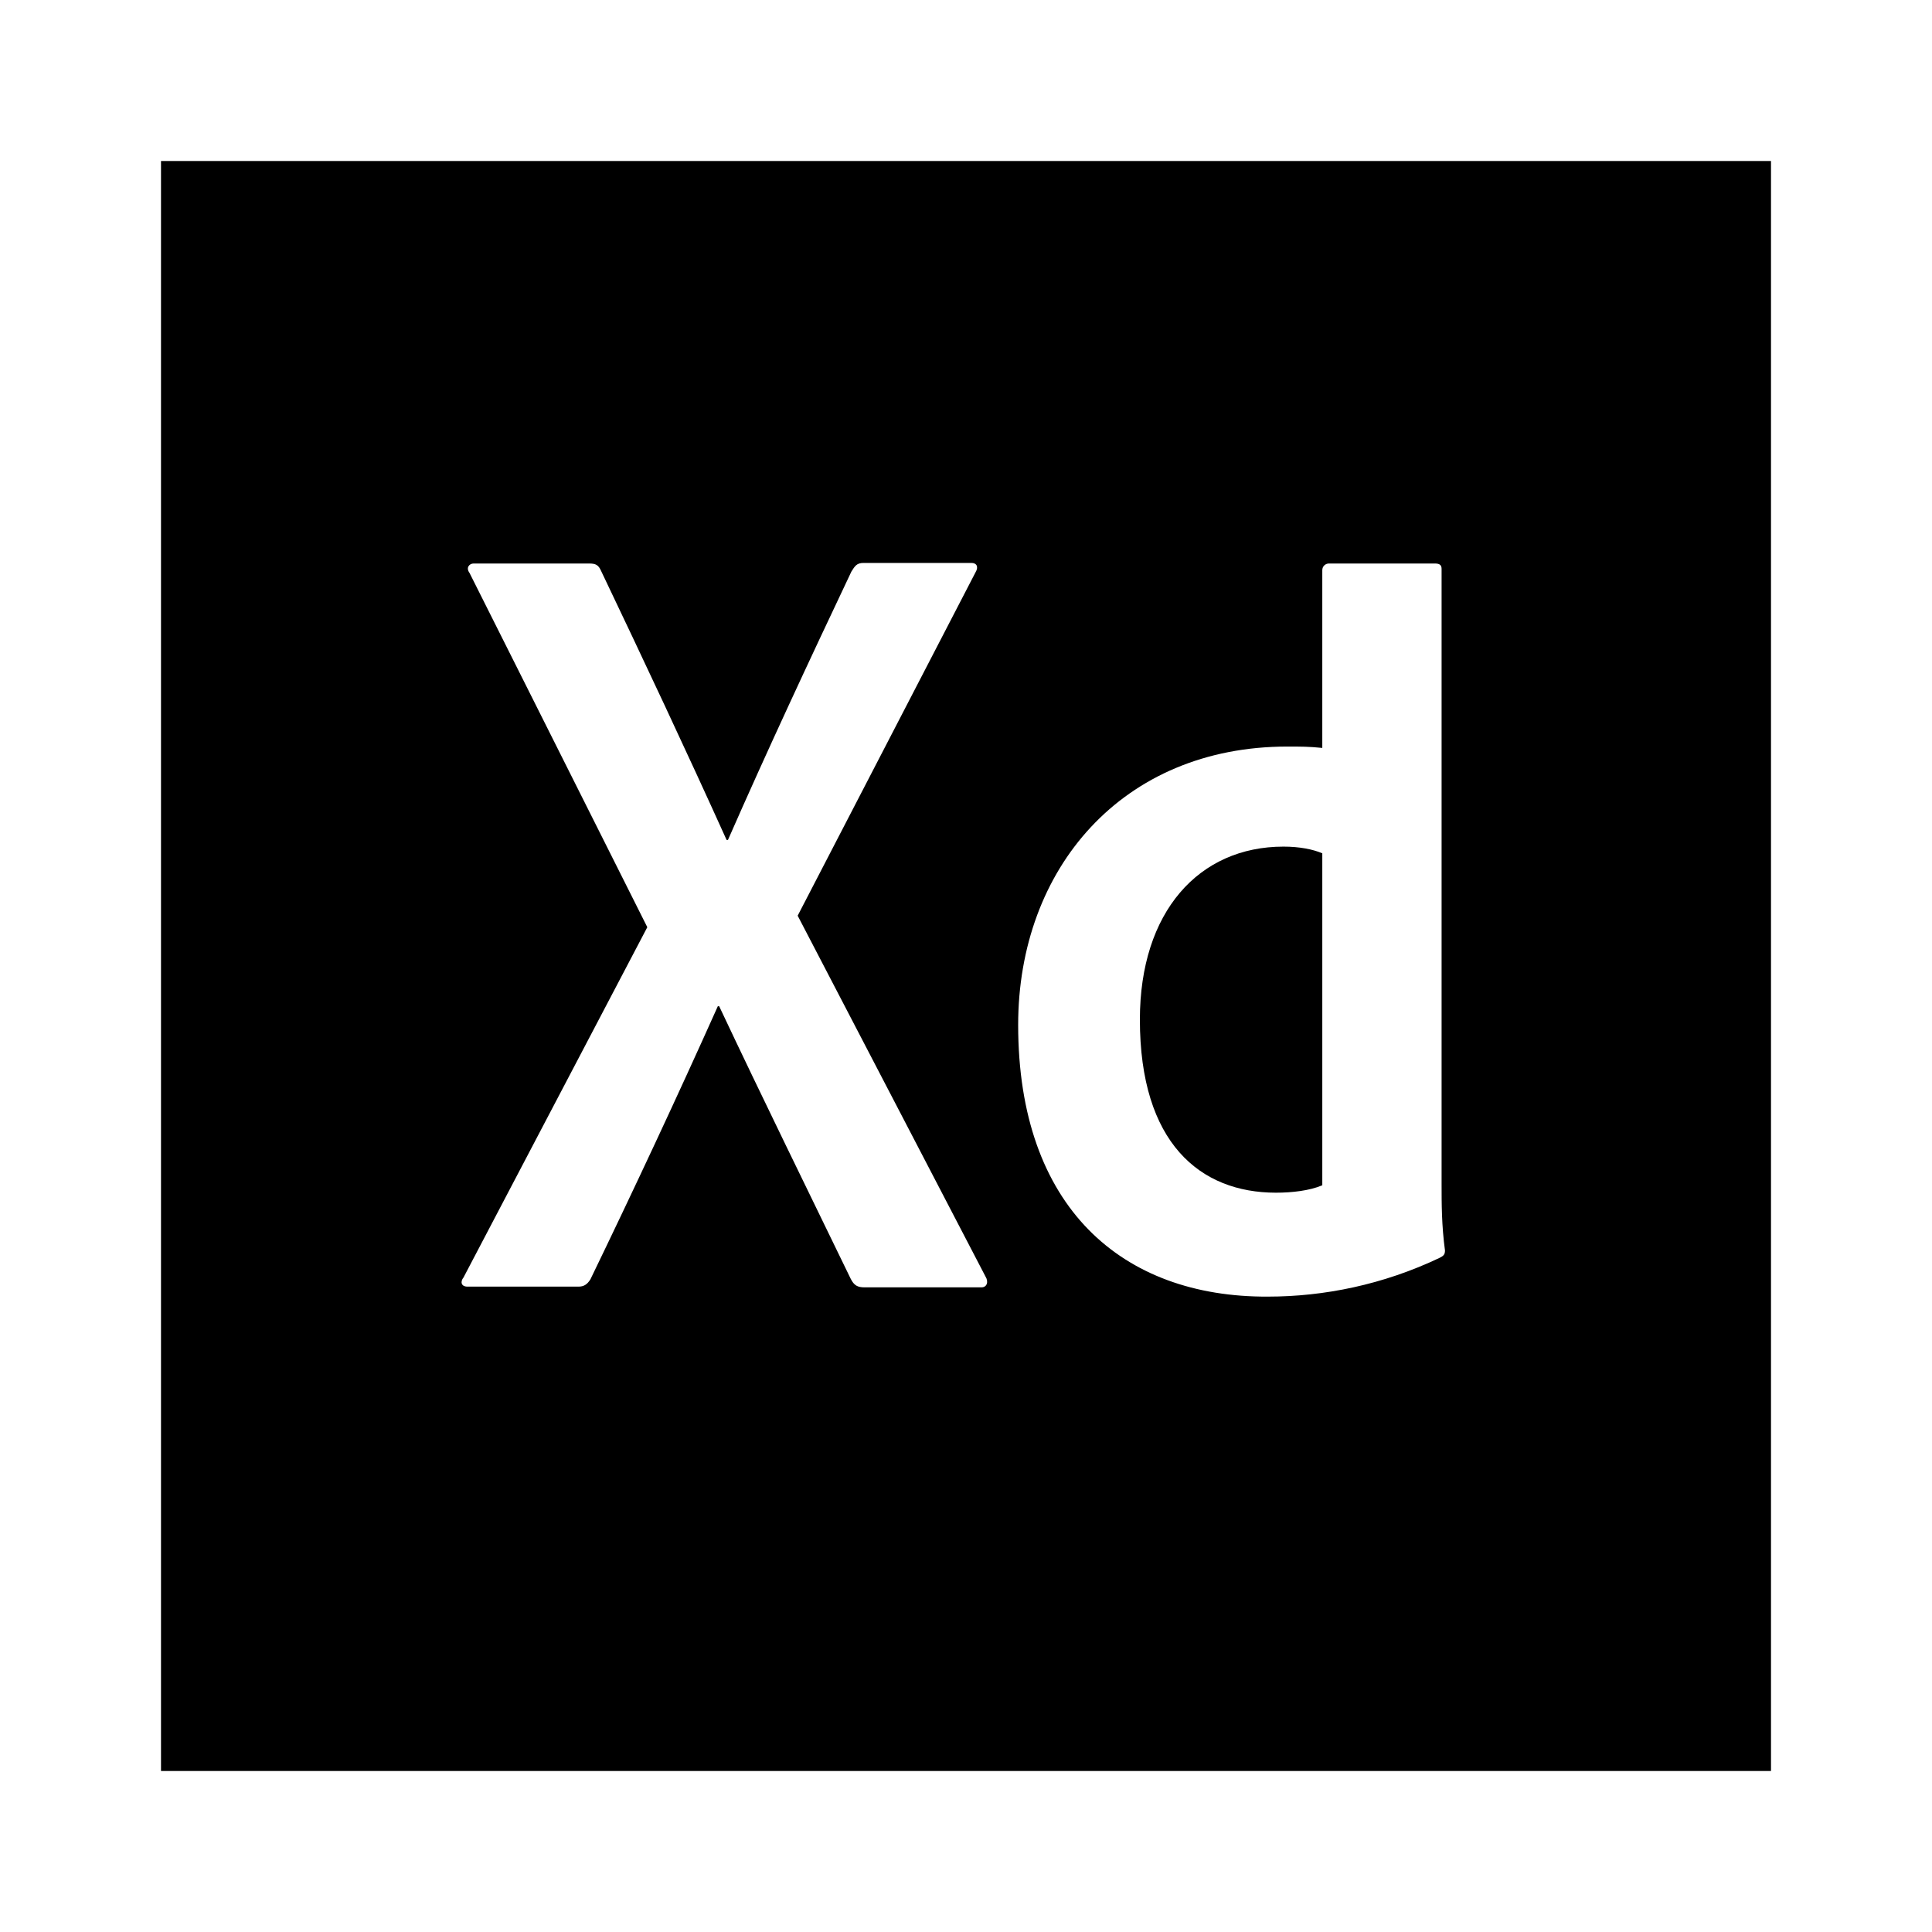 <svg version="1.1" id="master" xmlns="http://www.w3.org/2000/svg" xmlns:xlink="http://www.w3.org/1999/xlink" x="0px" y="0px"
	 width="24px" height="24px" viewBox="0 0 24 24" enable-background="new 0 0 24 24" xml:space="preserve">
<rect fill="none" width="24" height="24"/>
<path d="M2,2v20h20V2H2z M12.192,15.992h-1.45c-0.092,0-0.133-0.025-0.175-0.108c-0.533-1.101-1.075-2.2-1.633-3.384H8.917
	c-0.5,1.117-1.05,2.292-1.583,3.393c-0.041,0.065-0.083,0.09-0.149,0.09H5.808c-0.083,0-0.091-0.064-0.05-0.114l2.283-4.351
	l-2.208-4.4C5.783,7.05,5.833,7,5.883,7h1.433C7.4,7,7.434,7.017,7.467,7.092c0.525,1.1,1.058,2.233,1.559,3.342h0.017
	c0.483-1.101,1.016-2.242,1.533-3.333c0.042-0.067,0.066-0.108,0.15-0.108h1.342c0.066,0,0.091,0.05,0.05,0.117l-2.209,4.265
	l2.333,4.482C12.284,15.924,12.259,15.992,12.192,15.992z M17.884,15.625c-0.7,0.333-1.434,0.482-2.134,0.482
	c-1.809,0.009-3.102-1.107-3.102-3.375c0-1.941,1.293-3.458,3.344-3.458c0.175,0,0.266,0,0.434,0.017V7.083
	c0-0.05,0.04-0.083,0.083-0.083h1.316c0.065,0,0.083,0.025,0.083,0.067v7.65c0,0.225,0,0.508,0.042,0.816
	C17.95,15.583,17.934,15.6,17.884,15.625z M16.426,10.6c-0.117-0.05-0.283-0.083-0.482-0.083c-1.051,0-1.784,0.809-1.784,2.149
	c0,1.534,0.75,2.15,1.69,2.15c0.2,0,0.418-0.025,0.576-0.092V10.6z"/>
</svg>
